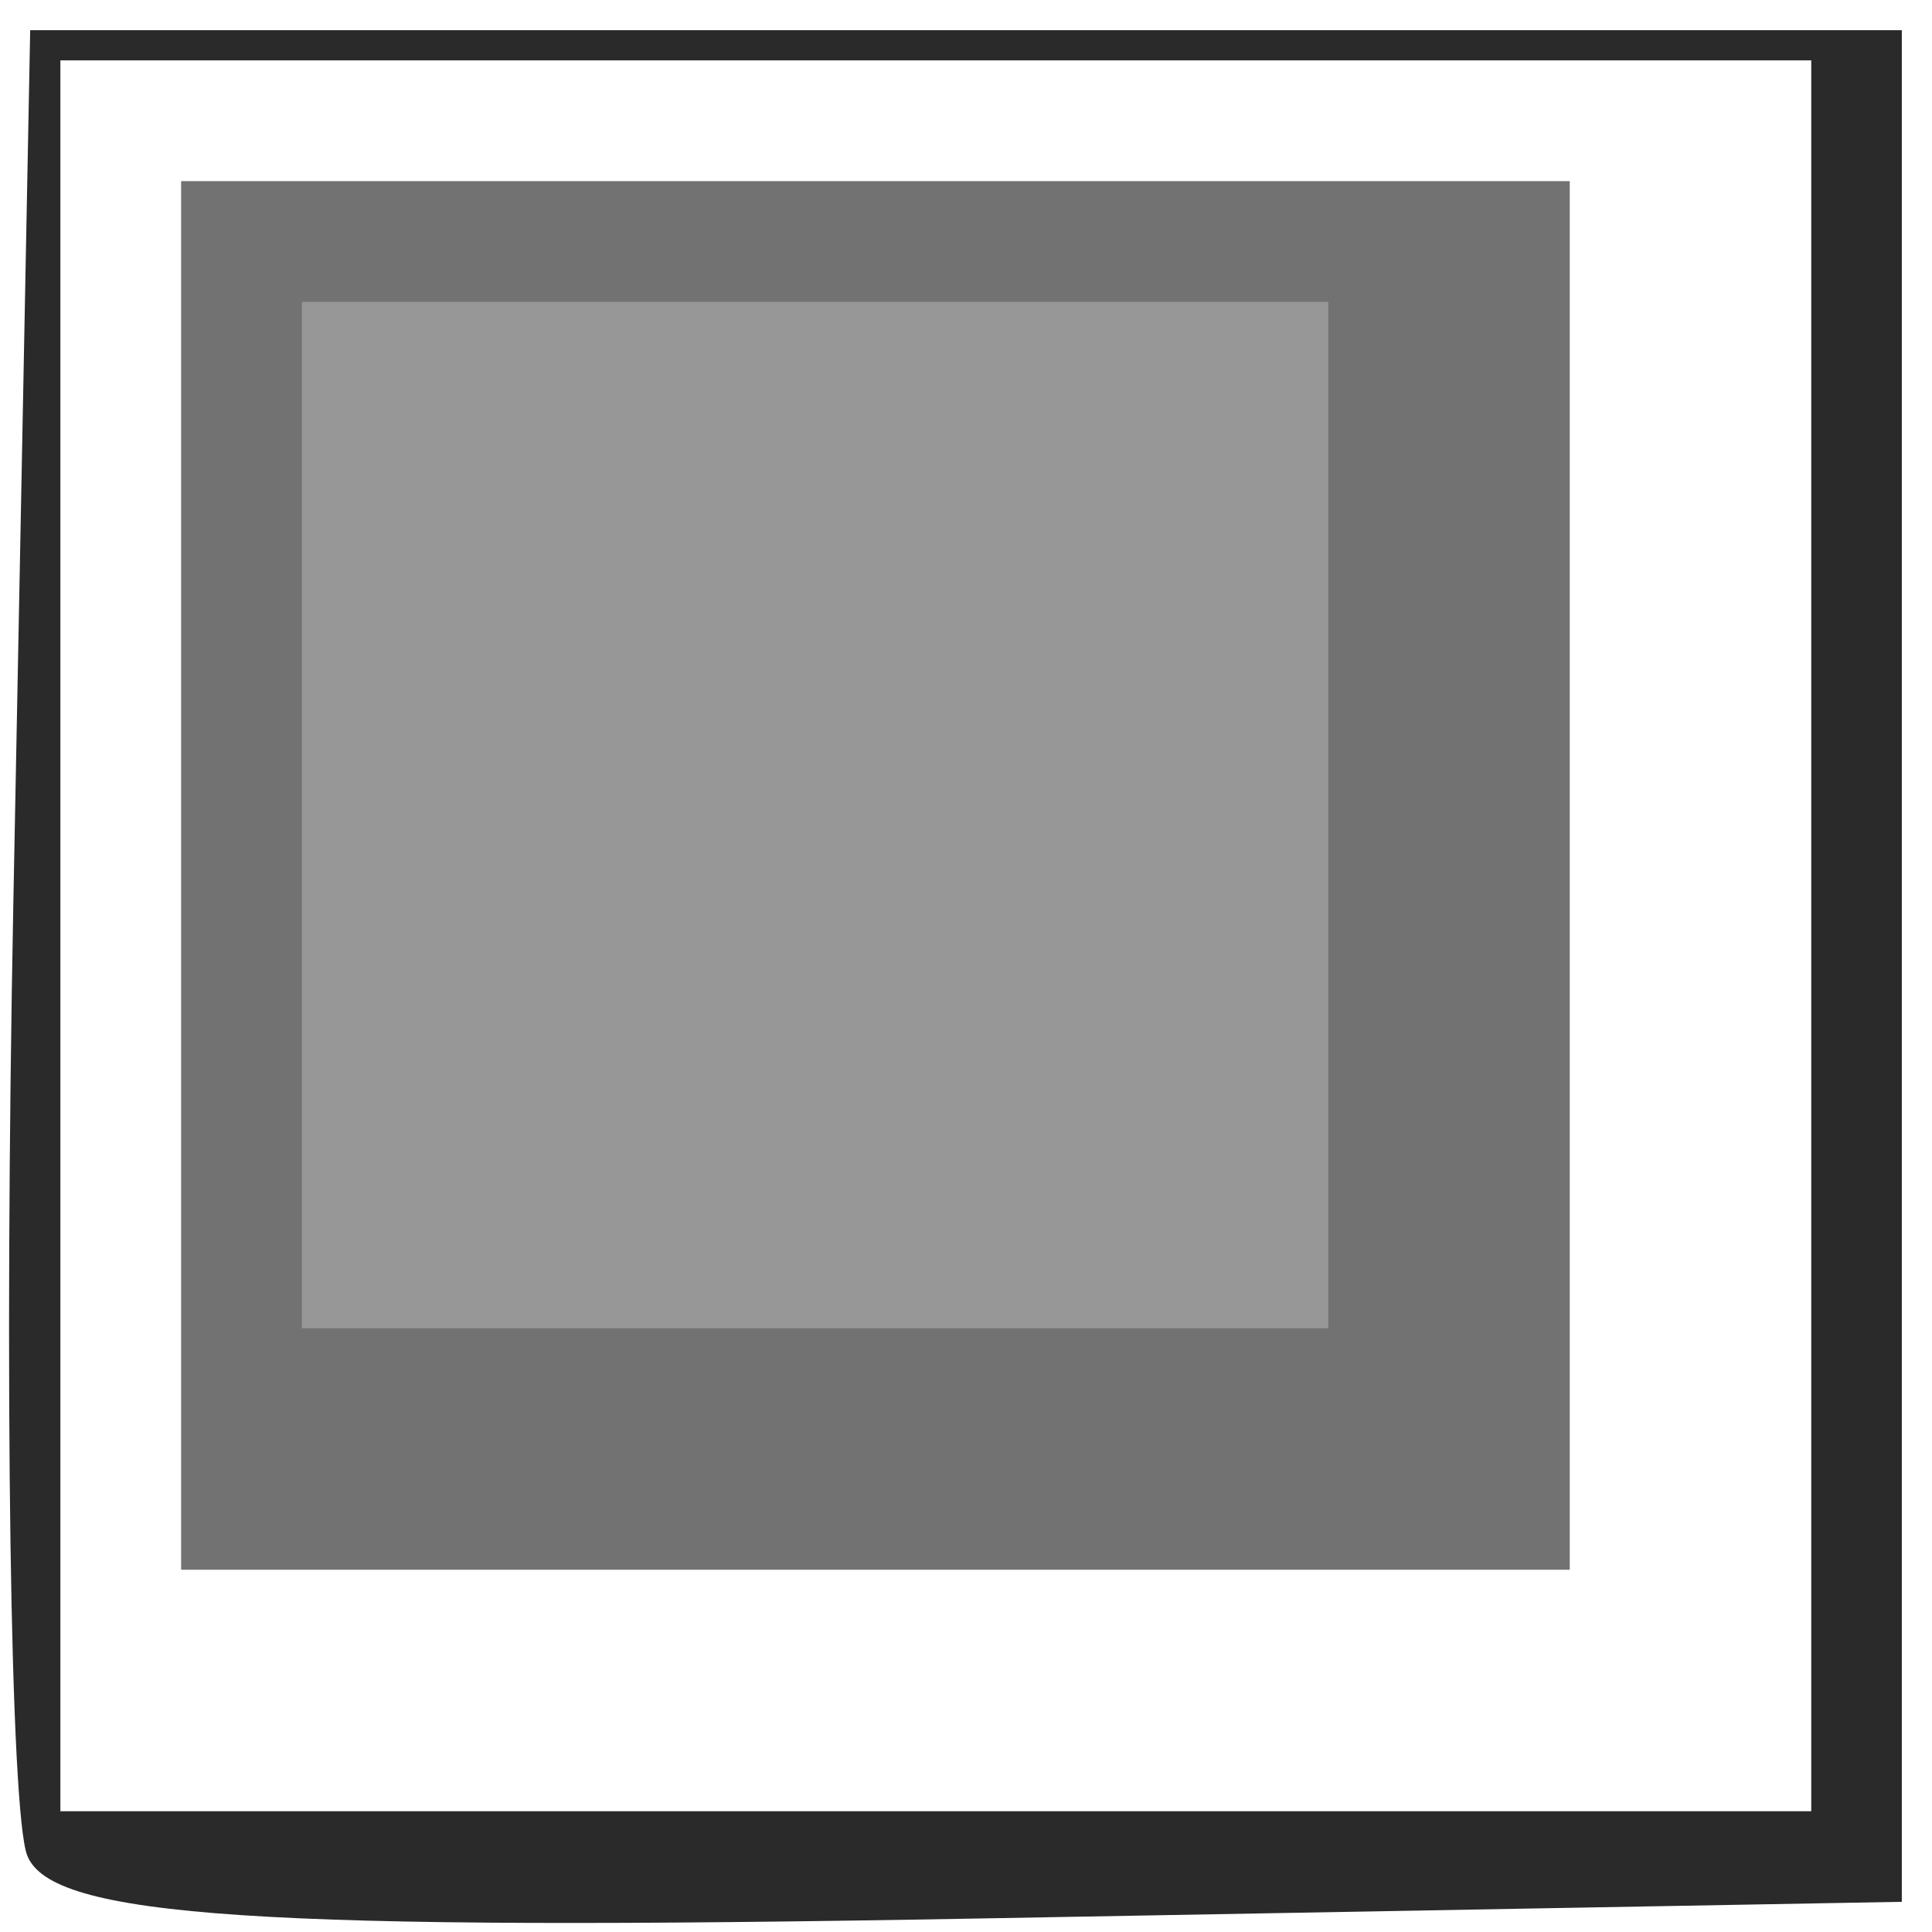 <?xml version="1.0" encoding="UTF-8" standalone="no"?>
<!-- Created with Inkscape (http://www.inkscape.org/) -->
<svg
   xmlns:dc="http://purl.org/dc/elements/1.1/"
   xmlns:cc="http://web.resource.org/cc/"
   xmlns:rdf="http://www.w3.org/1999/02/22-rdf-syntax-ns#"
   xmlns:svg="http://www.w3.org/2000/svg"
   xmlns="http://www.w3.org/2000/svg"
   xmlns:sodipodi="http://inkscape.sourceforge.net/DTD/sodipodi-0.dtd"
   xmlns:inkscape="http://www.inkscape.org/namespaces/inkscape"
   width="32px"
   height="32px"
   id="svg2525"
   sodipodi:version="0.32"
   inkscape:version="0.43"
   sodipodi:docbase="/home/adam/workspace/Escape-j2se/src/org/spacebar/escape/j2se/resources"
   sodipodi:docname="twist-back.svg">
  <defs
     id="defs2527" />
  <sodipodi:namedview
     id="base"
     pagecolor="#ffffff"
     bordercolor="#666666"
     borderopacity="1.0"
     inkscape:pageopacity="0.0"
     inkscape:pageshadow="2"
     inkscape:zoom="11.197802"
     inkscape:cx="27.439109"
     inkscape:cy="16.588153"
     inkscape:current-layer="layer1"
     showgrid="true"
     inkscape:grid-bbox="true"
     inkscape:document-units="px"
     inkscape:window-width="722"
     inkscape:window-height="569"
     inkscape:window-x="4"
     inkscape:window-y="54" />
  <g
     id="layer1"
     inkscape:label="Layer 1"
     inkscape:groupmode="layer">
    <path
       style="fill:#2a2a2a"
       d="M 0.45,30.73 C 0.171,30.003 0.068,22.904 0.221,14.954 L 0.5,0.5 L 16,0.5 L 31.5,0.5 L 31.5,16 L 31.5,31.5 L 16.229,31.776 C 4.292,31.992 0.847,31.764 0.45,30.73 z M 30,15.5 L 30,1 L 15.5,1 L 1,1 L 1,15.5 L 1,30 L 15.5,30 L 30,30 L 30,15.5 z "
       id="path2427"
       sodipodi:nodetypes="cccccccccccccccccc" />
    <rect
       style="fill:#727272;fill-opacity:1;stroke:none"
       id="rect1366"
       width="23"
       height="23"
       x="3"
       y="3" />
    <rect
       style="fill:#979797;fill-opacity:1;stroke:none"
       id="rect1374"
       width="17"
       height="17"
       x="5"
       y="5" />
  </g>
</svg>
